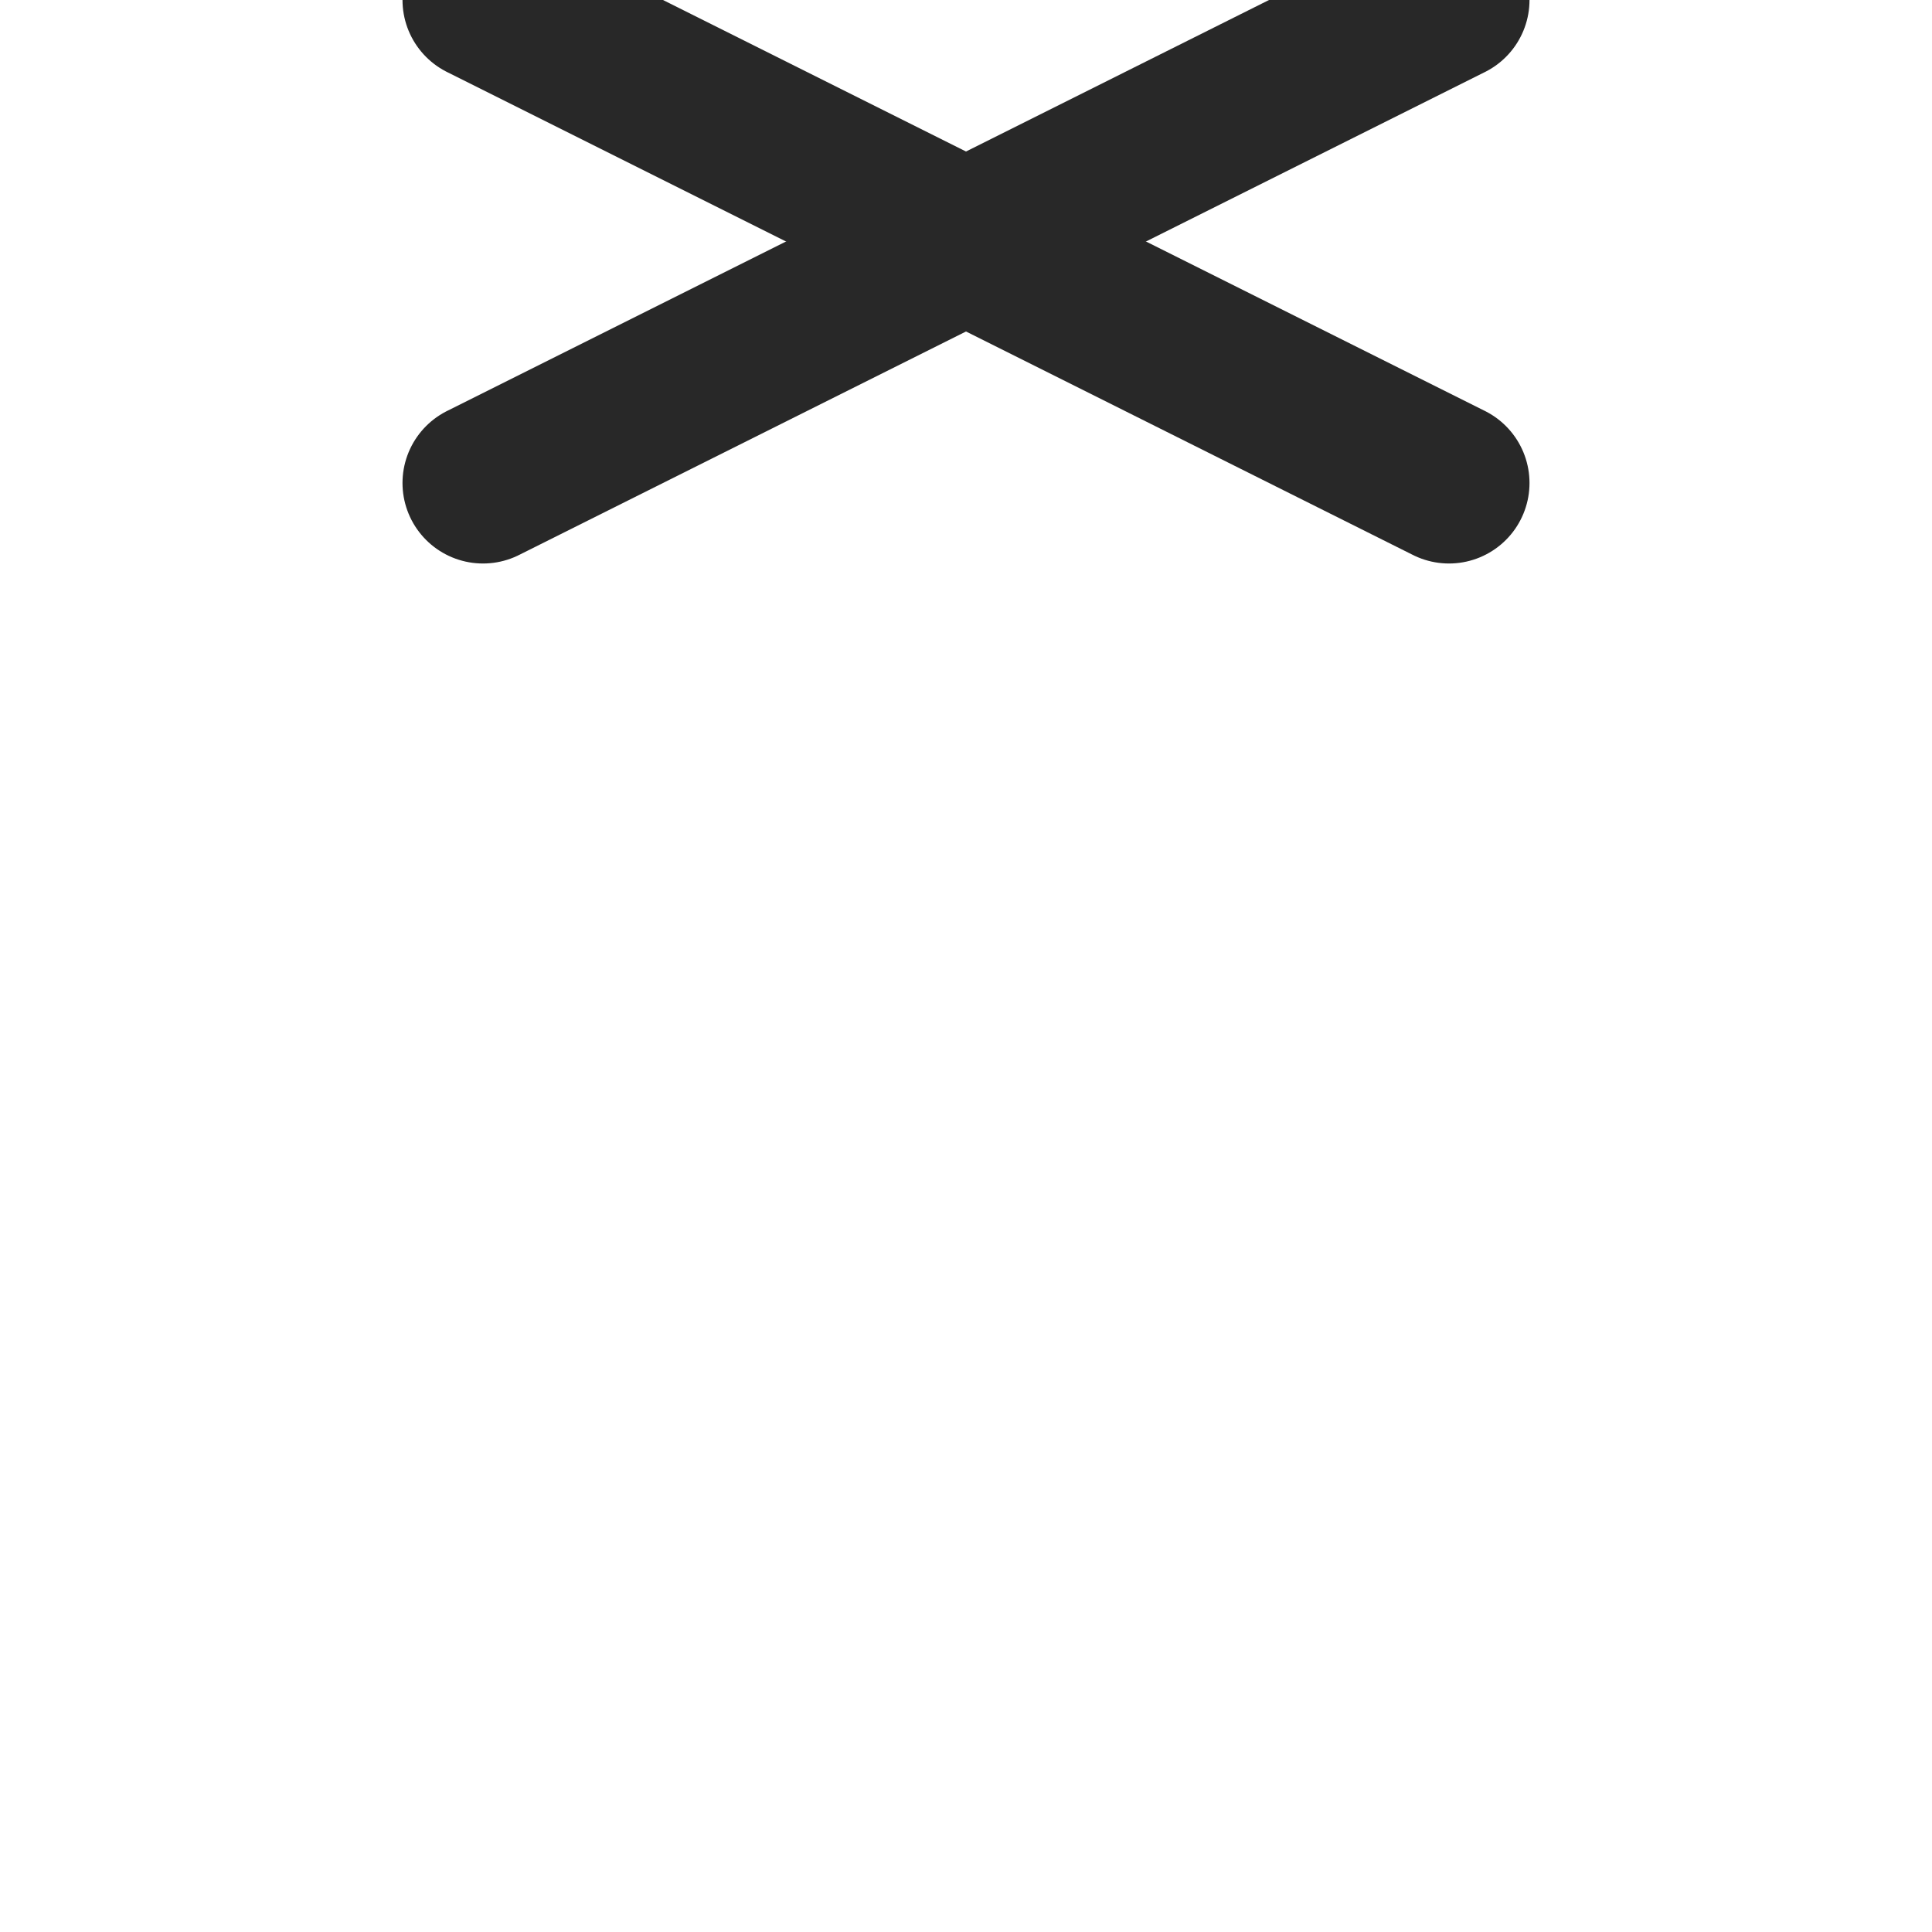 <svg width="24" height="24" viewBox="0 0 24 24" fill="none" xmlns="http://www.w3.org/2000/svg" xmlns:xlink="http://www.w3.org/1999/xlink">
	<desc>
			Created with Pixso.
	</desc>
	<defs>
		<clipPath id="clip82_5213">
			<rect id="ic x" width="24" height="24" fill="white" fill-opacity="0"/>
		</clipPath>
	</defs>
	<rect id="ic x" width="24" height="24" fill="#FFFFFF" fill-opacity="0"/>
	<g clip-path="url(#clip82_5213)">
		<path id="Vector" d="M18 6L6 " stroke="#282828" stroke-opacity="1" stroke-width="2" stroke-linejoin="round" stroke-linecap="round"/>
		<path id="Vector" d="M6 6L18 " stroke="#282828" stroke-opacity="1" stroke-width="2" stroke-linejoin="round" stroke-linecap="round"/>
	</g>
</svg>
